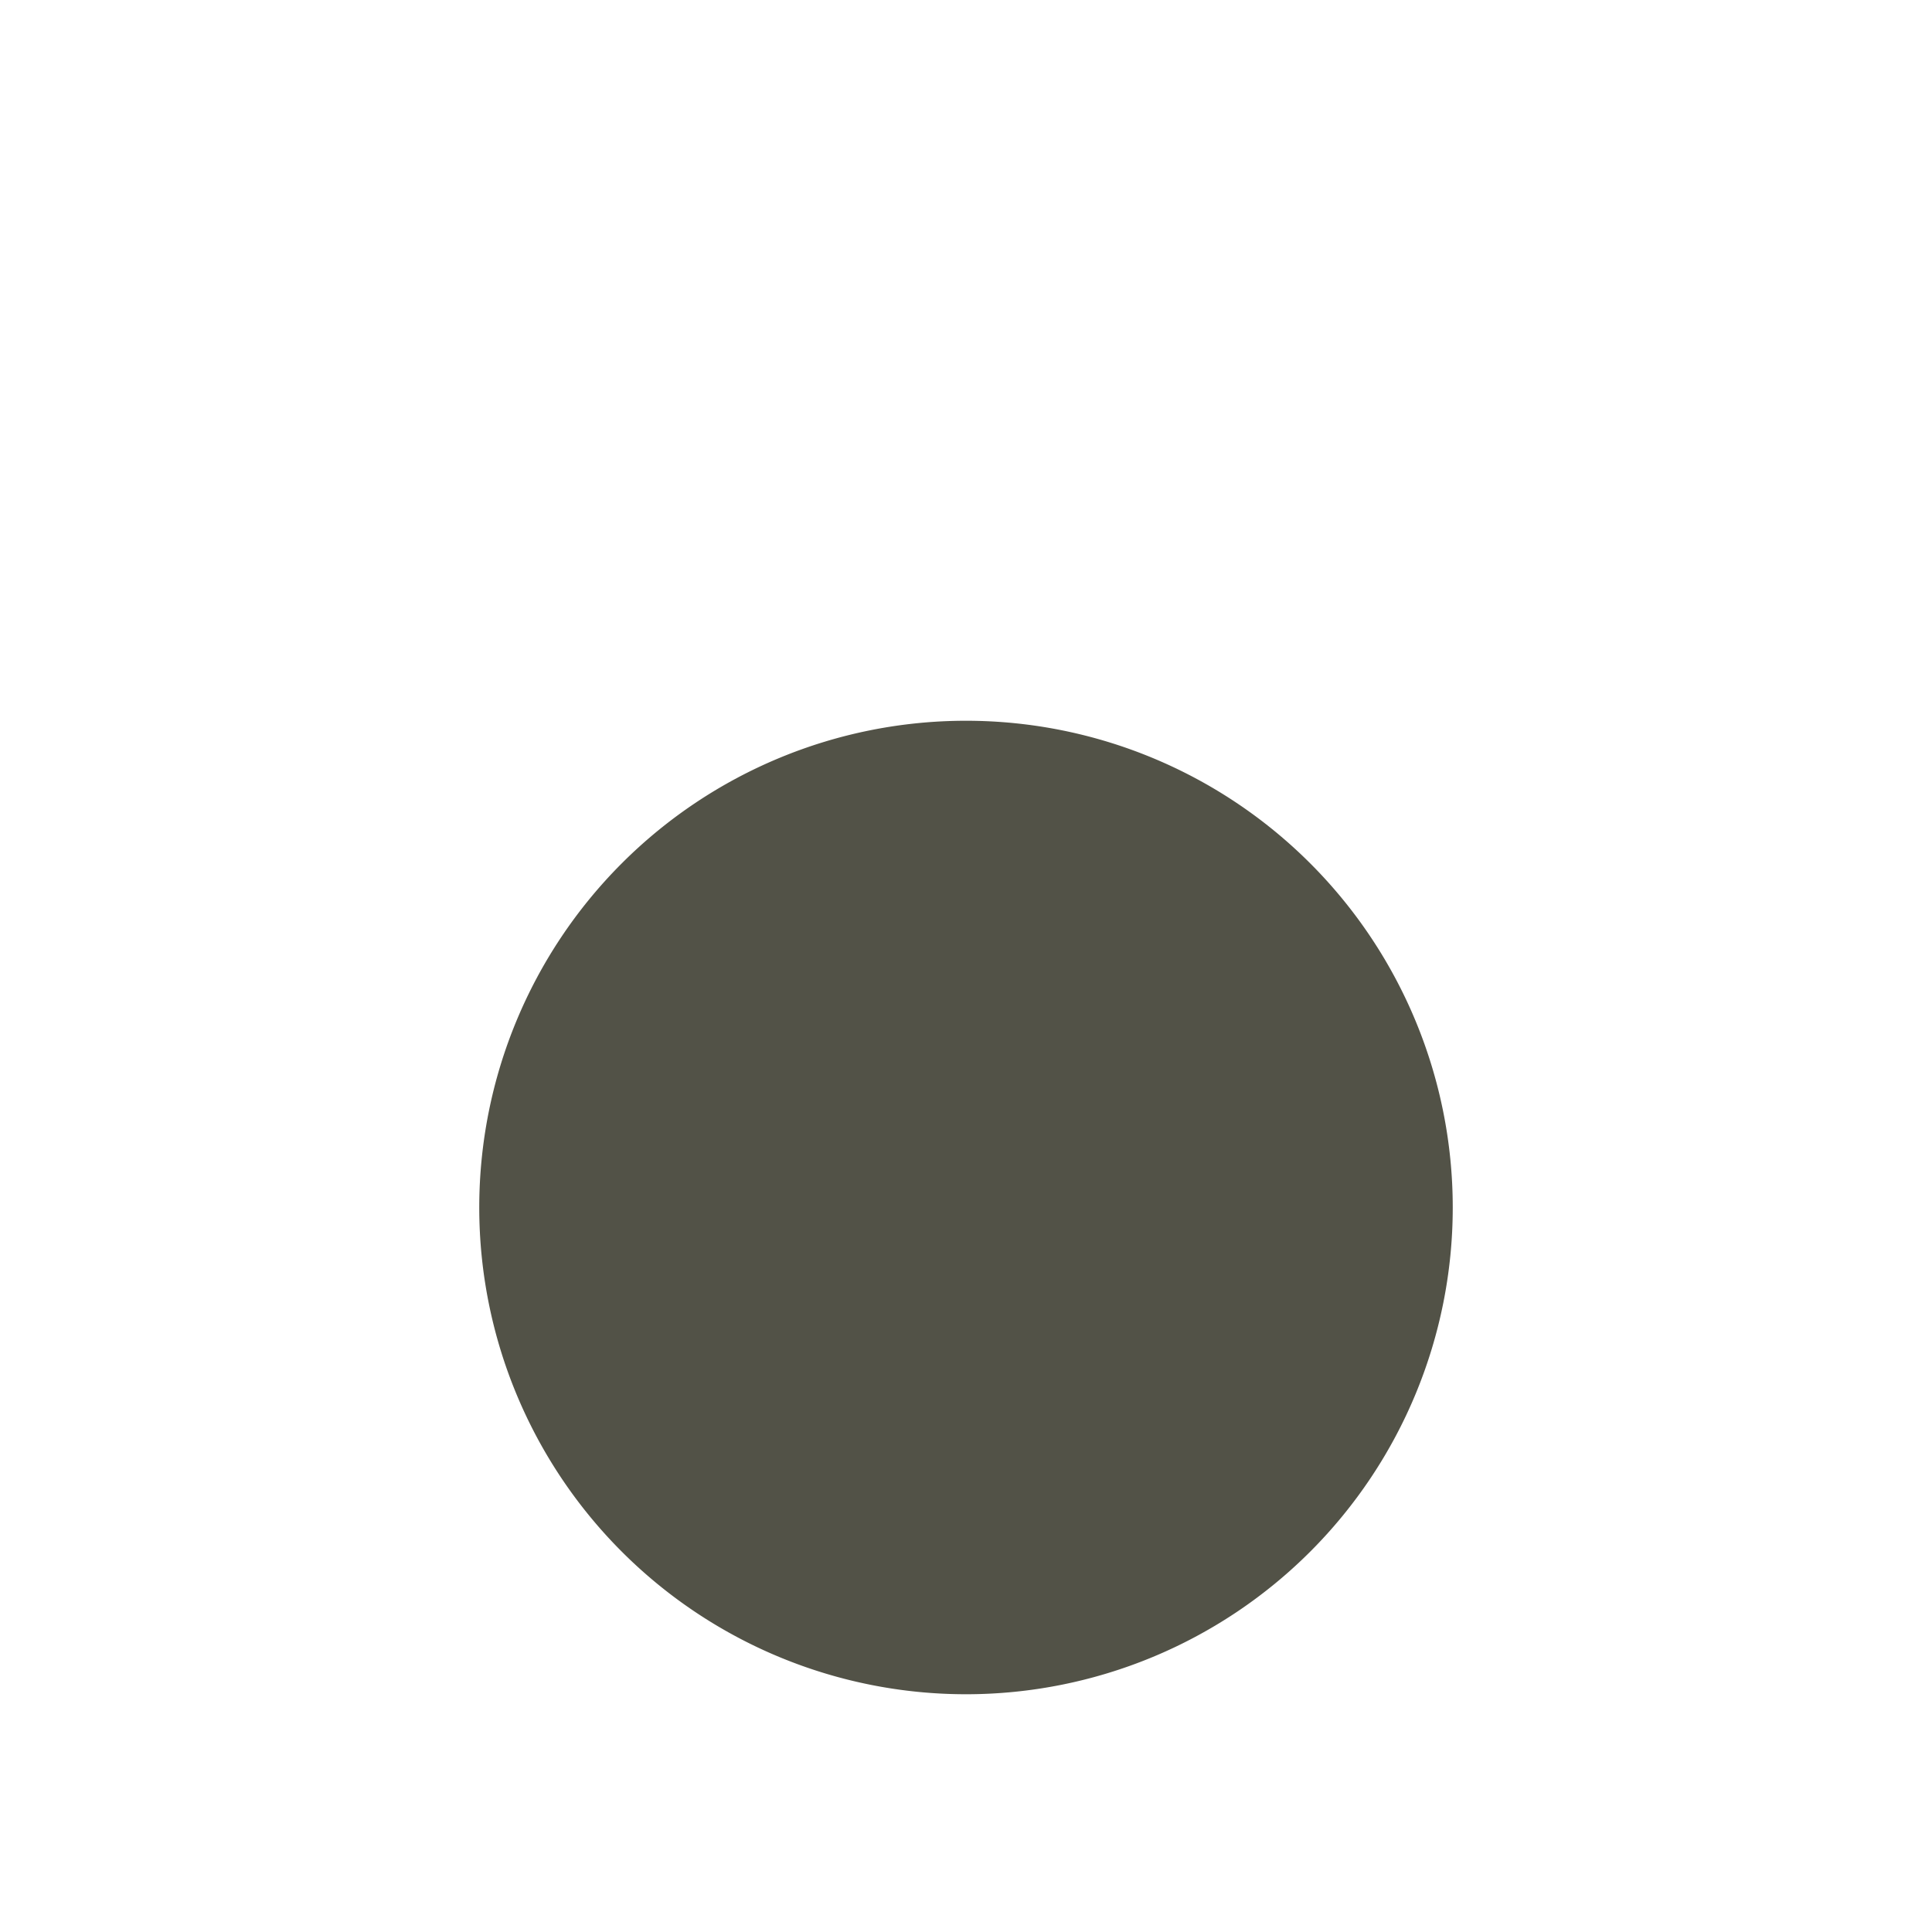 <?xml version="1.0" encoding="UTF-8" standalone="no"?>
<!-- Created with Inkscape (http://www.inkscape.org/) -->
<svg
   xmlns:dc="http://purl.org/dc/elements/1.1/"
   xmlns:cc="http://creativecommons.org/ns#"
   xmlns:rdf="http://www.w3.org/1999/02/22-rdf-syntax-ns#"
   xmlns:svg="http://www.w3.org/2000/svg"
   xmlns="http://www.w3.org/2000/svg"
   xmlns:sodipodi="http://sodipodi.sourceforge.net/DTD/sodipodi-0.dtd"
   xmlns:inkscape="http://www.inkscape.org/namespaces/inkscape"
   width="16"
   height="16"
   id="svg2"
   sodipodi:version="0.32"
   inkscape:version="0.46"
   version="1.0"
   sodipodi:docbase="/home/simon/workspace/svn-wiki2xhtml-current/design"
   sodipodi:docname="gb-list.svg"
   inkscape:export-filename="/data/workspace/svn-wiki2xhtml-current/style/glassborder/list.png"
   inkscape:export-xdpi="90"
   inkscape:export-ydpi="90"
   inkscape:output_extension="org.inkscape.output.svg.inkscape"
   sodipodi:modified="true">
  <defs
     id="defs4">
    <inkscape:perspective
       sodipodi:type="inkscape:persp3d"
       inkscape:vp_x="0 : 8 : 1"
       inkscape:vp_y="0 : 1000 : 0"
       inkscape:vp_z="16 : 8 : 1"
       inkscape:persp3d-origin="8 : 5.3333333 : 1"
       id="perspective4734" />
    <filter
       inkscape:collect="always"
       x="-0.164"
       width="1.328"
       y="-0.152"
       height="1.305"
       id="filter8498">
      <feGaussianBlur
         inkscape:collect="always"
         stdDeviation="0.977"
         id="feGaussianBlur8500" />
    </filter>
    <filter
       inkscape:collect="always"
       id="filter5514"
       x="-0.18"
       width="1.36"
       y="-0.18"
       height="1.36">
      <feGaussianBlur
         inkscape:collect="always"
         stdDeviation="0.9"
         id="feGaussianBlur5516" />
    </filter>
    <filter
       inkscape:collect="always"
       id="filter5520"
       x="-0.18"
       width="1.36"
       y="-0.18"
       height="1.36">
      <feGaussianBlur
         inkscape:collect="always"
         stdDeviation="0.74"
         id="feGaussianBlur5522" />
    </filter>
  </defs>
  <sodipodi:namedview
     id="base"
     pagecolor="#ffffff"
     bordercolor="#666666"
     borderopacity="1.0"
     inkscape:pageopacity="0.0"
     inkscape:pageshadow="2"
     inkscape:zoom="44.8"
     inkscape:cx="8.0304993"
     inkscape:cy="8.8575686"
     inkscape:document-units="px"
     inkscape:current-layer="layer1"
     width="16px"
     height="16px"
     inkscape:window-width="1672"
     inkscape:window-height="995"
     inkscape:window-x="0"
     inkscape:window-y="0"
     showgrid="true"
     gridtolerance="5">
    <inkscape:grid
       type="xygrid"
       id="grid4736"
       visible="true"
       enabled="true" />
  </sodipodi:namedview>
  <g
     inkscape:label="Ebene 1"
     inkscape:groupmode="layer"
     id="layer1">
    <rect
       ry="12"
       rx="12"
       y="2"
       x="-26.677"
       height="23.076"
       width="26.075"
       id="rect5510"
       style="opacity:1;fill:#000000;fill-opacity:1;fill-rule:evenodd;stroke:none;stroke-width:1;stroke-linecap:round;stroke-linejoin:round;stroke-miterlimit:4;stroke-dasharray:none;stroke-dashoffset:0;stroke-opacity:1" />
    <path
       d="M 11.589,8 A 3.589,3.589 0 1 1 4.411,8 A 3.589,3.589 0 1 1 11.589,8 z"
       sodipodi:ry="3.5892856"
       sodipodi:rx="3.5892856"
       sodipodi:cy="8"
       sodipodi:cx="8"
       id="path5518"
       style="opacity:1;fill:#ffffff;fill-opacity:0.739;fill-rule:evenodd;stroke:#ffffff;stroke-width:0.5;stroke-linecap:round;stroke-linejoin:round;marker:none;marker-start:none;marker-mid:none;marker-end:none;stroke-miterlimit:4;stroke-dasharray:none;stroke-dashoffset:0;stroke-opacity:1;visibility:visible;display:inline;overflow:visible;filter:url(#filter5520);enable-background:accumulate"
       sodipodi:type="arc"
       transform="translate(1.004,3.246)" />
    <rect
       style="opacity:1;fill:#000000;fill-opacity:1;fill-rule:evenodd;stroke:none;stroke-width:1;stroke-linecap:round;stroke-linejoin:round;stroke-miterlimit:4;stroke-dasharray:none;stroke-dashoffset:0;stroke-opacity:1"
       id="rect8383"
       width="26.075"
       height="23.076"
       x="-24.401"
       y="24.618"
       rx="12"
       ry="12" />
    <g
       style="opacity:1;fill:#fefefc;fill-opacity:1;stroke:none;stroke-linecap:round;stroke-linejoin:round;stroke-opacity:1;filter:url(#filter8498)"
       transform="translate(-17.462,29.229)"
       inkscape:label="Ebene 1"
       id="g8379">
      <path
         style="fill:#fefefc;fill-opacity:1;fill-rule:evenodd;stroke:none;stroke-width:1.475;stroke-linecap:round;stroke-linejoin:round;stroke-miterlimit:4;stroke-dasharray:none;stroke-opacity:1"
         d="M 2.355,1.299 C 5.529,1.477 13.899,6.092 13.874,8.186 C 13.85,10.279 4.171,13.938 2.102,14.109 C 1.068,14.194 5.554,11.252 5.478,8.249 C 5.402,5.246 1.674,1.26 2.355,1.299 z"
         id="path8381"
         sodipodi:nodetypes="cssss" />
    </g>
    <g
       id="g1971"
       inkscape:label="Ebene 1"
       transform="translate(-18.535,28.187)"
       style="opacity:1;fill:#161607;fill-opacity:0.739;stroke:#ffffff;stroke-width:0.5;stroke-linecap:round;stroke-linejoin:round;stroke-miterlimit:4;stroke-dasharray:none;stroke-opacity:1">
      <path
         sodipodi:nodetypes="cssss"
         id="path1890"
         d="M 2.355,1.299 C 5.529,1.477 13.899,6.092 13.874,8.186 C 13.85,10.279 4.171,13.938 2.102,14.109 C 1.068,14.194 5.554,11.252 5.478,8.249 C 5.402,5.246 1.674,1.26 2.355,1.299 z"
         style="fill:#161607;fill-opacity:0.739;fill-rule:evenodd;stroke:#ffffff;stroke-width:0.5;stroke-linecap:round;stroke-linejoin:round;stroke-miterlimit:4;stroke-dasharray:none;stroke-opacity:1" />
    </g>
    <path
       sodipodi:type="arc"
       style="opacity:1;fill:#161607;fill-opacity:0.739;fill-rule:evenodd;stroke:#ffffff;stroke-width:0.5;stroke-linecap:round;stroke-linejoin:round;marker:none;marker-start:none;marker-mid:none;marker-end:none;stroke-miterlimit:4;stroke-dasharray:none;stroke-dashoffset:0;stroke-opacity:1;visibility:visible;display:inline;overflow:visible;enable-background:accumulate"
       id="path4738"
       sodipodi:cx="8"
       sodipodi:cy="8"
       sodipodi:rx="4.2812505"
       sodipodi:ry="4.2812505"
       d="M 12.281,8 A 4.281,4.281 0 1 1 3.719,8 A 4.281,4.281 0 1 1 12.281,8 z"
       transform="translate(0,2)" />
  </g>
</svg>
